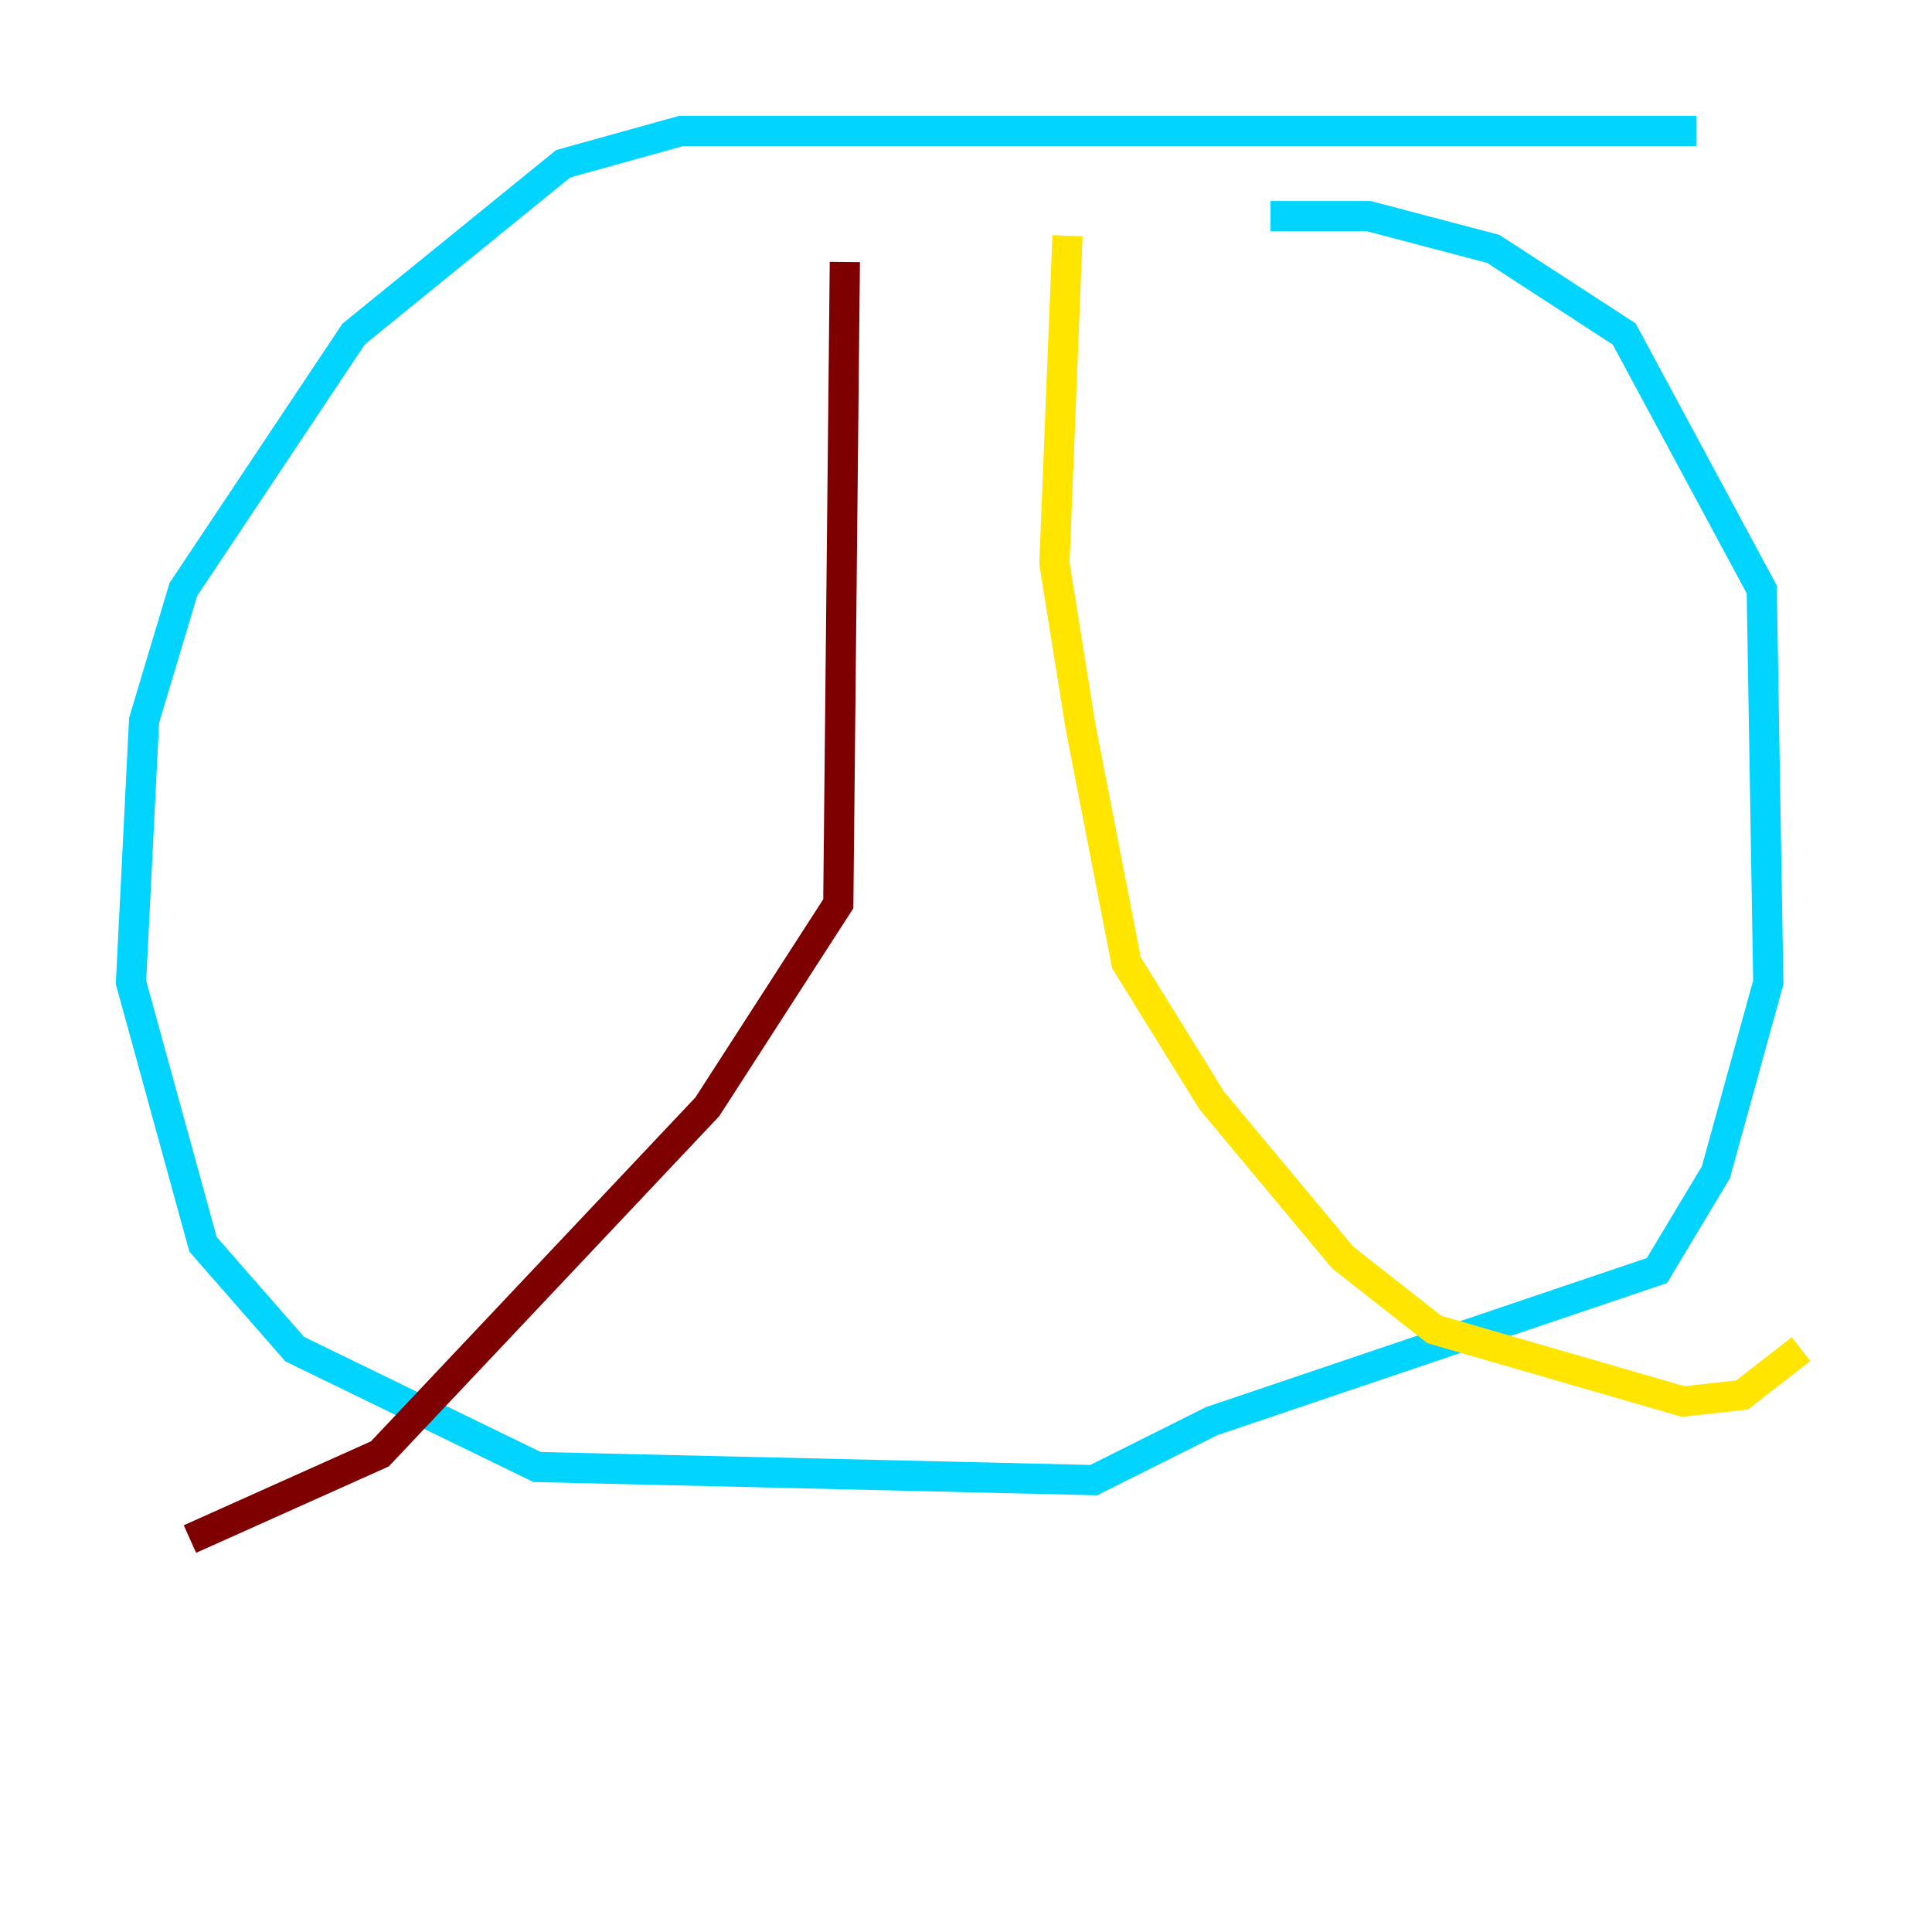<?xml version="1.0" encoding="utf-8" ?>
<svg baseProfile="tiny" height="128" version="1.2" viewBox="0,0,128,128" width="128" xmlns="http://www.w3.org/2000/svg" xmlns:ev="http://www.w3.org/2001/xml-events" xmlns:xlink="http://www.w3.org/1999/xlink"><defs /><polyline fill="none" points="102.834,62.047 102.834,62.047" stroke="#00007f" stroke-width="2" /><polyline fill="none" points="112.38,8.678 45.125,8.678 37.315,10.848 23.43,22.129 12.149,39.051 9.546,47.729 8.678,65.085 13.451,82.441 19.525,89.383 35.58,97.193 72.461,98.061 80.271,94.156 109.776,84.176 113.681,77.668 117.153,65.085 116.719,39.051 107.607,22.129 98.929,16.488 90.685,14.319 84.176,14.319" stroke="#00d4ff" stroke-width="2" /><polyline fill="none" points="70.725,15.62 69.858,37.315 71.593,48.163 74.63,63.783 80.271,72.895 88.949,83.308 95.024,88.081 111.512,92.854 115.417,92.42 119.322,89.383" stroke="#ffe500" stroke-width="2" /><polyline fill="none" points="55.973,17.356 55.539,59.878 46.861,73.329 25.166,96.325 12.583,101.966" stroke="#7f0000" stroke-width="2" /></svg>